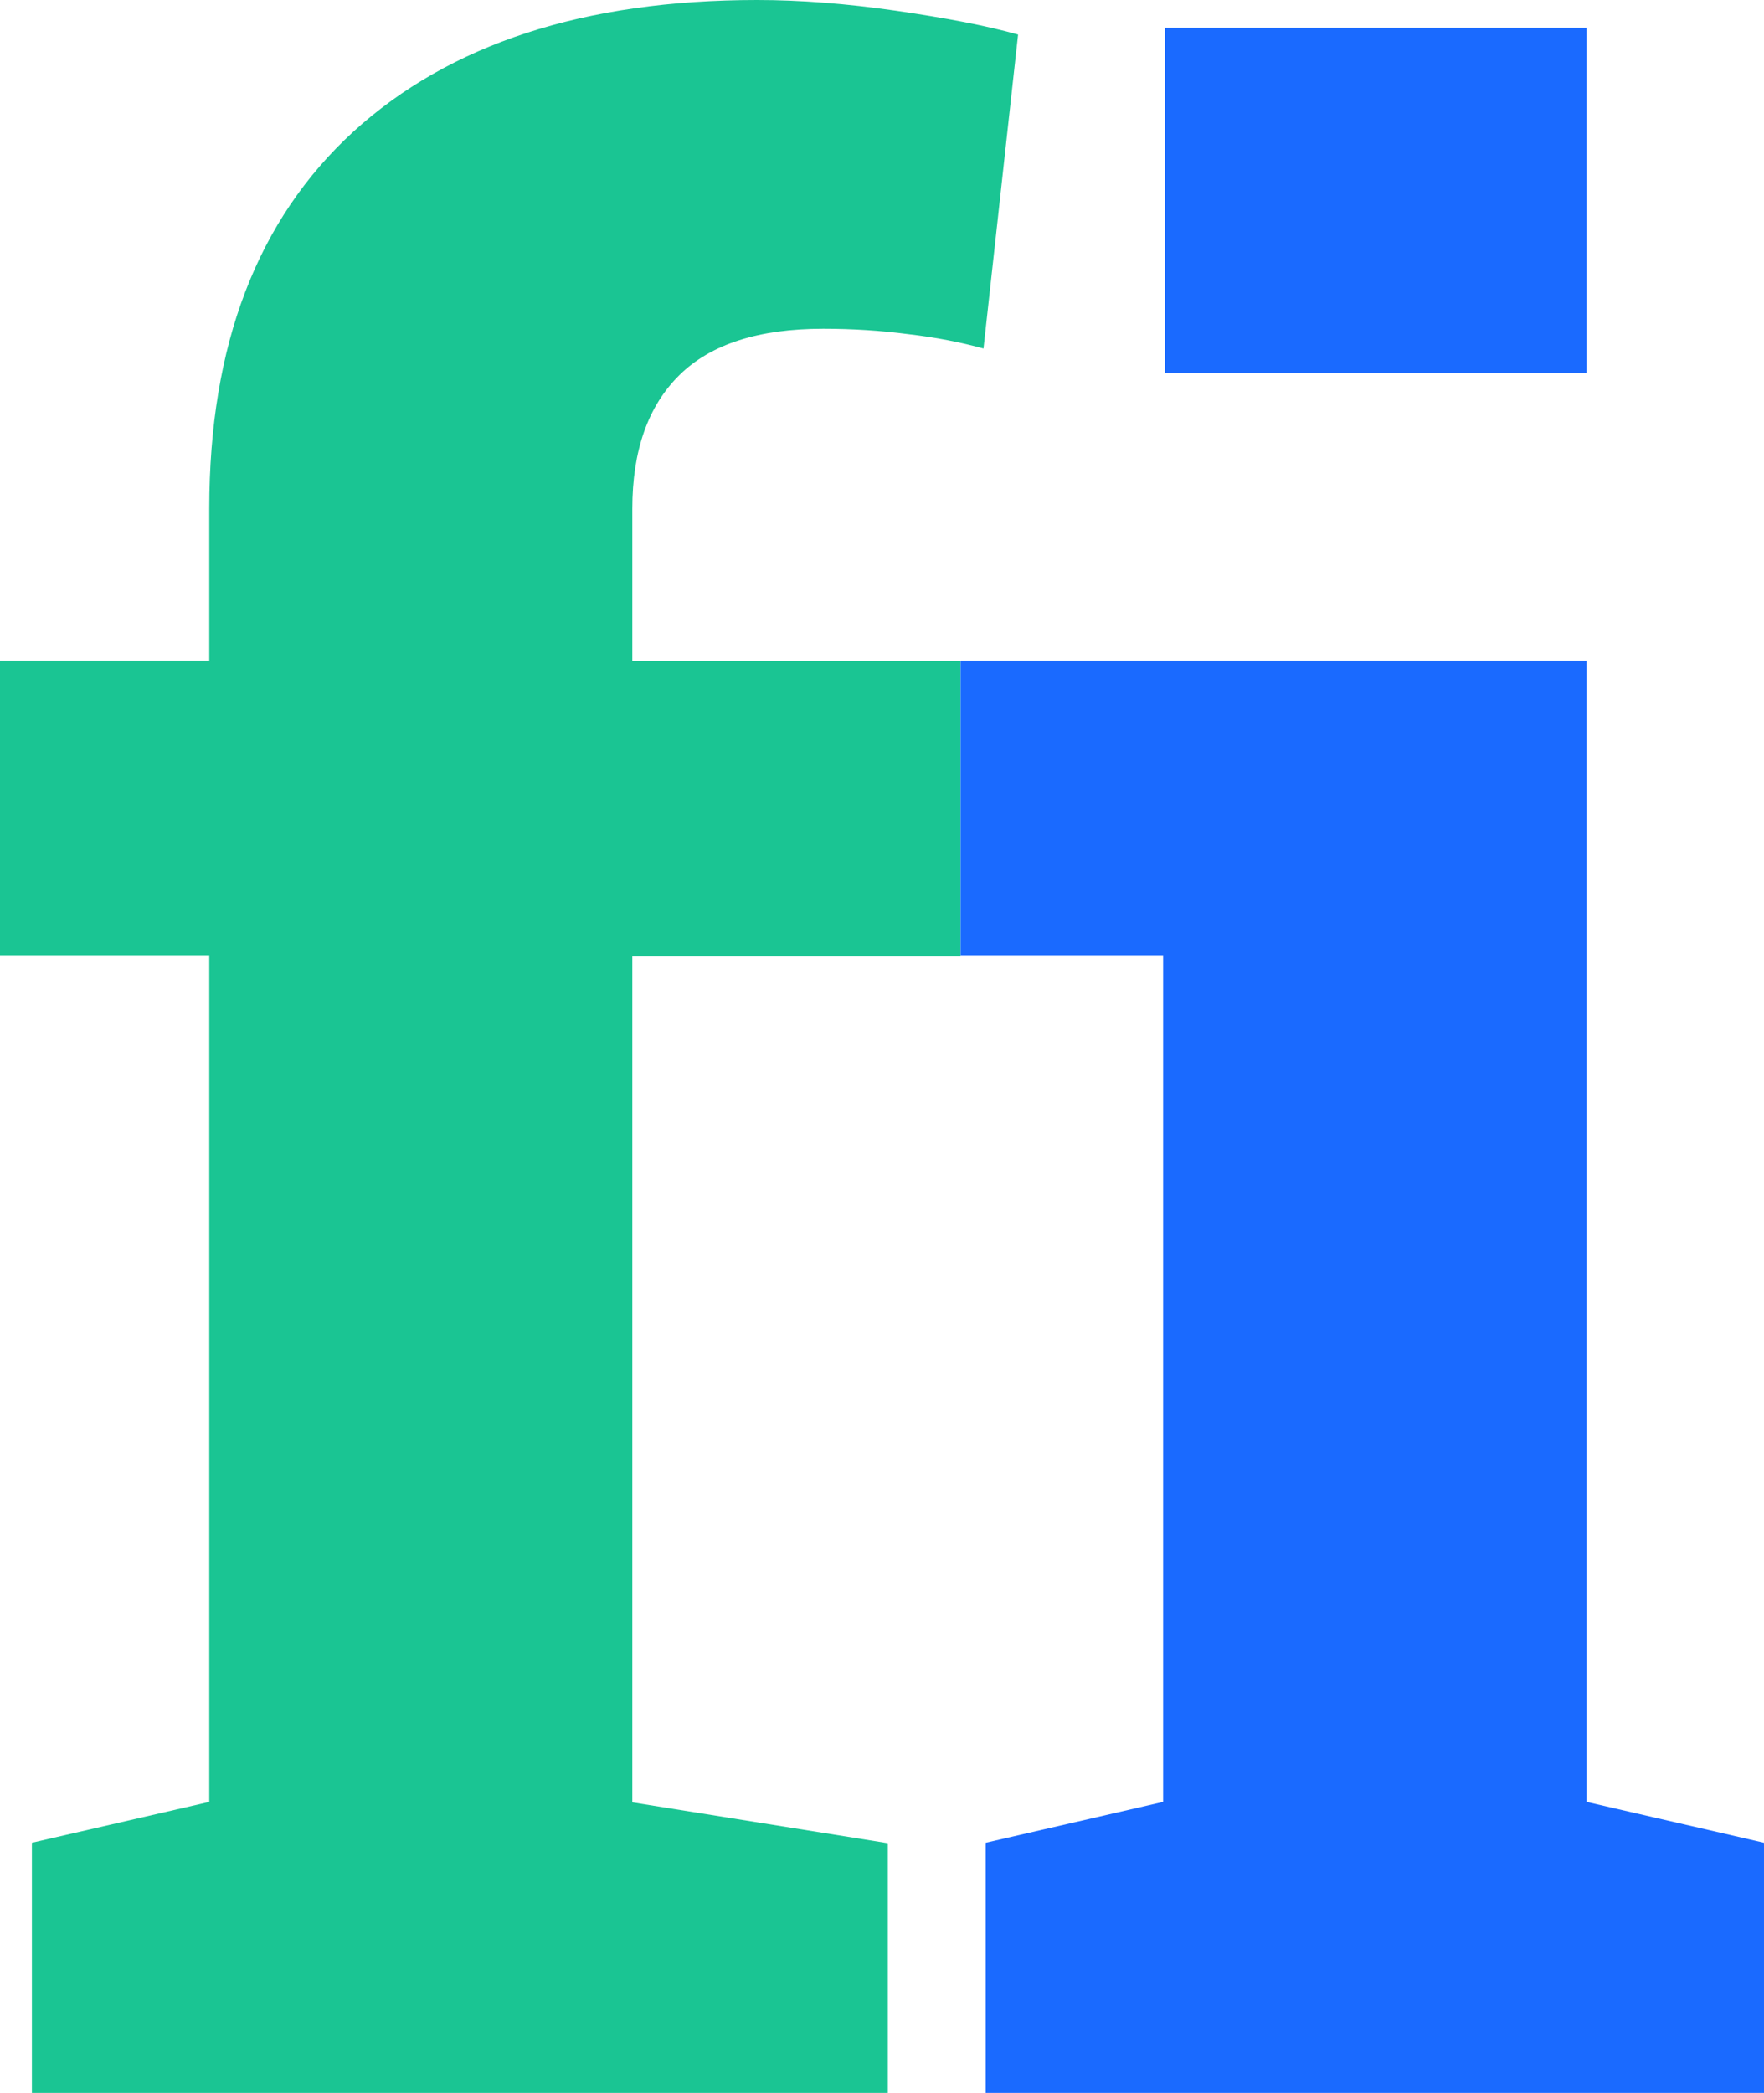 <svg xmlns="http://www.w3.org/2000/svg" viewBox="0 0 39.28 46.6"><path d="M.71 46.6v-5.57l3.95-.91V21.28H0v-6.57h4.66v-3.39c0-3.64 1.07-6.43 3.21-8.39C10.01.98 13.01 0 16.86 0c.96 0 1.99.08 3.1.24 1.1.16 2 .33 2.71.53l-.77 6.99c-.51-.14-1.07-.25-1.68-.32q-.915-.12-1.89-.12c-1.43 0-2.5.34-3.2 1.03s-1.05 1.68-1.05 2.98v3.39h7.31v6.57h-7.31v18.84l5.69.91v5.57H.71Z" style="fill:#1ac593;stroke-width:0"/><path d="M21.95 46.6v-5.57l3.95-.91V21.28h-4.51v-6.57h13.94v25.41l3.95.91v5.57zM25.94.62h9.39v7.69h-9.39z" style="stroke-width:0;fill:#1a6aff"/></svg>